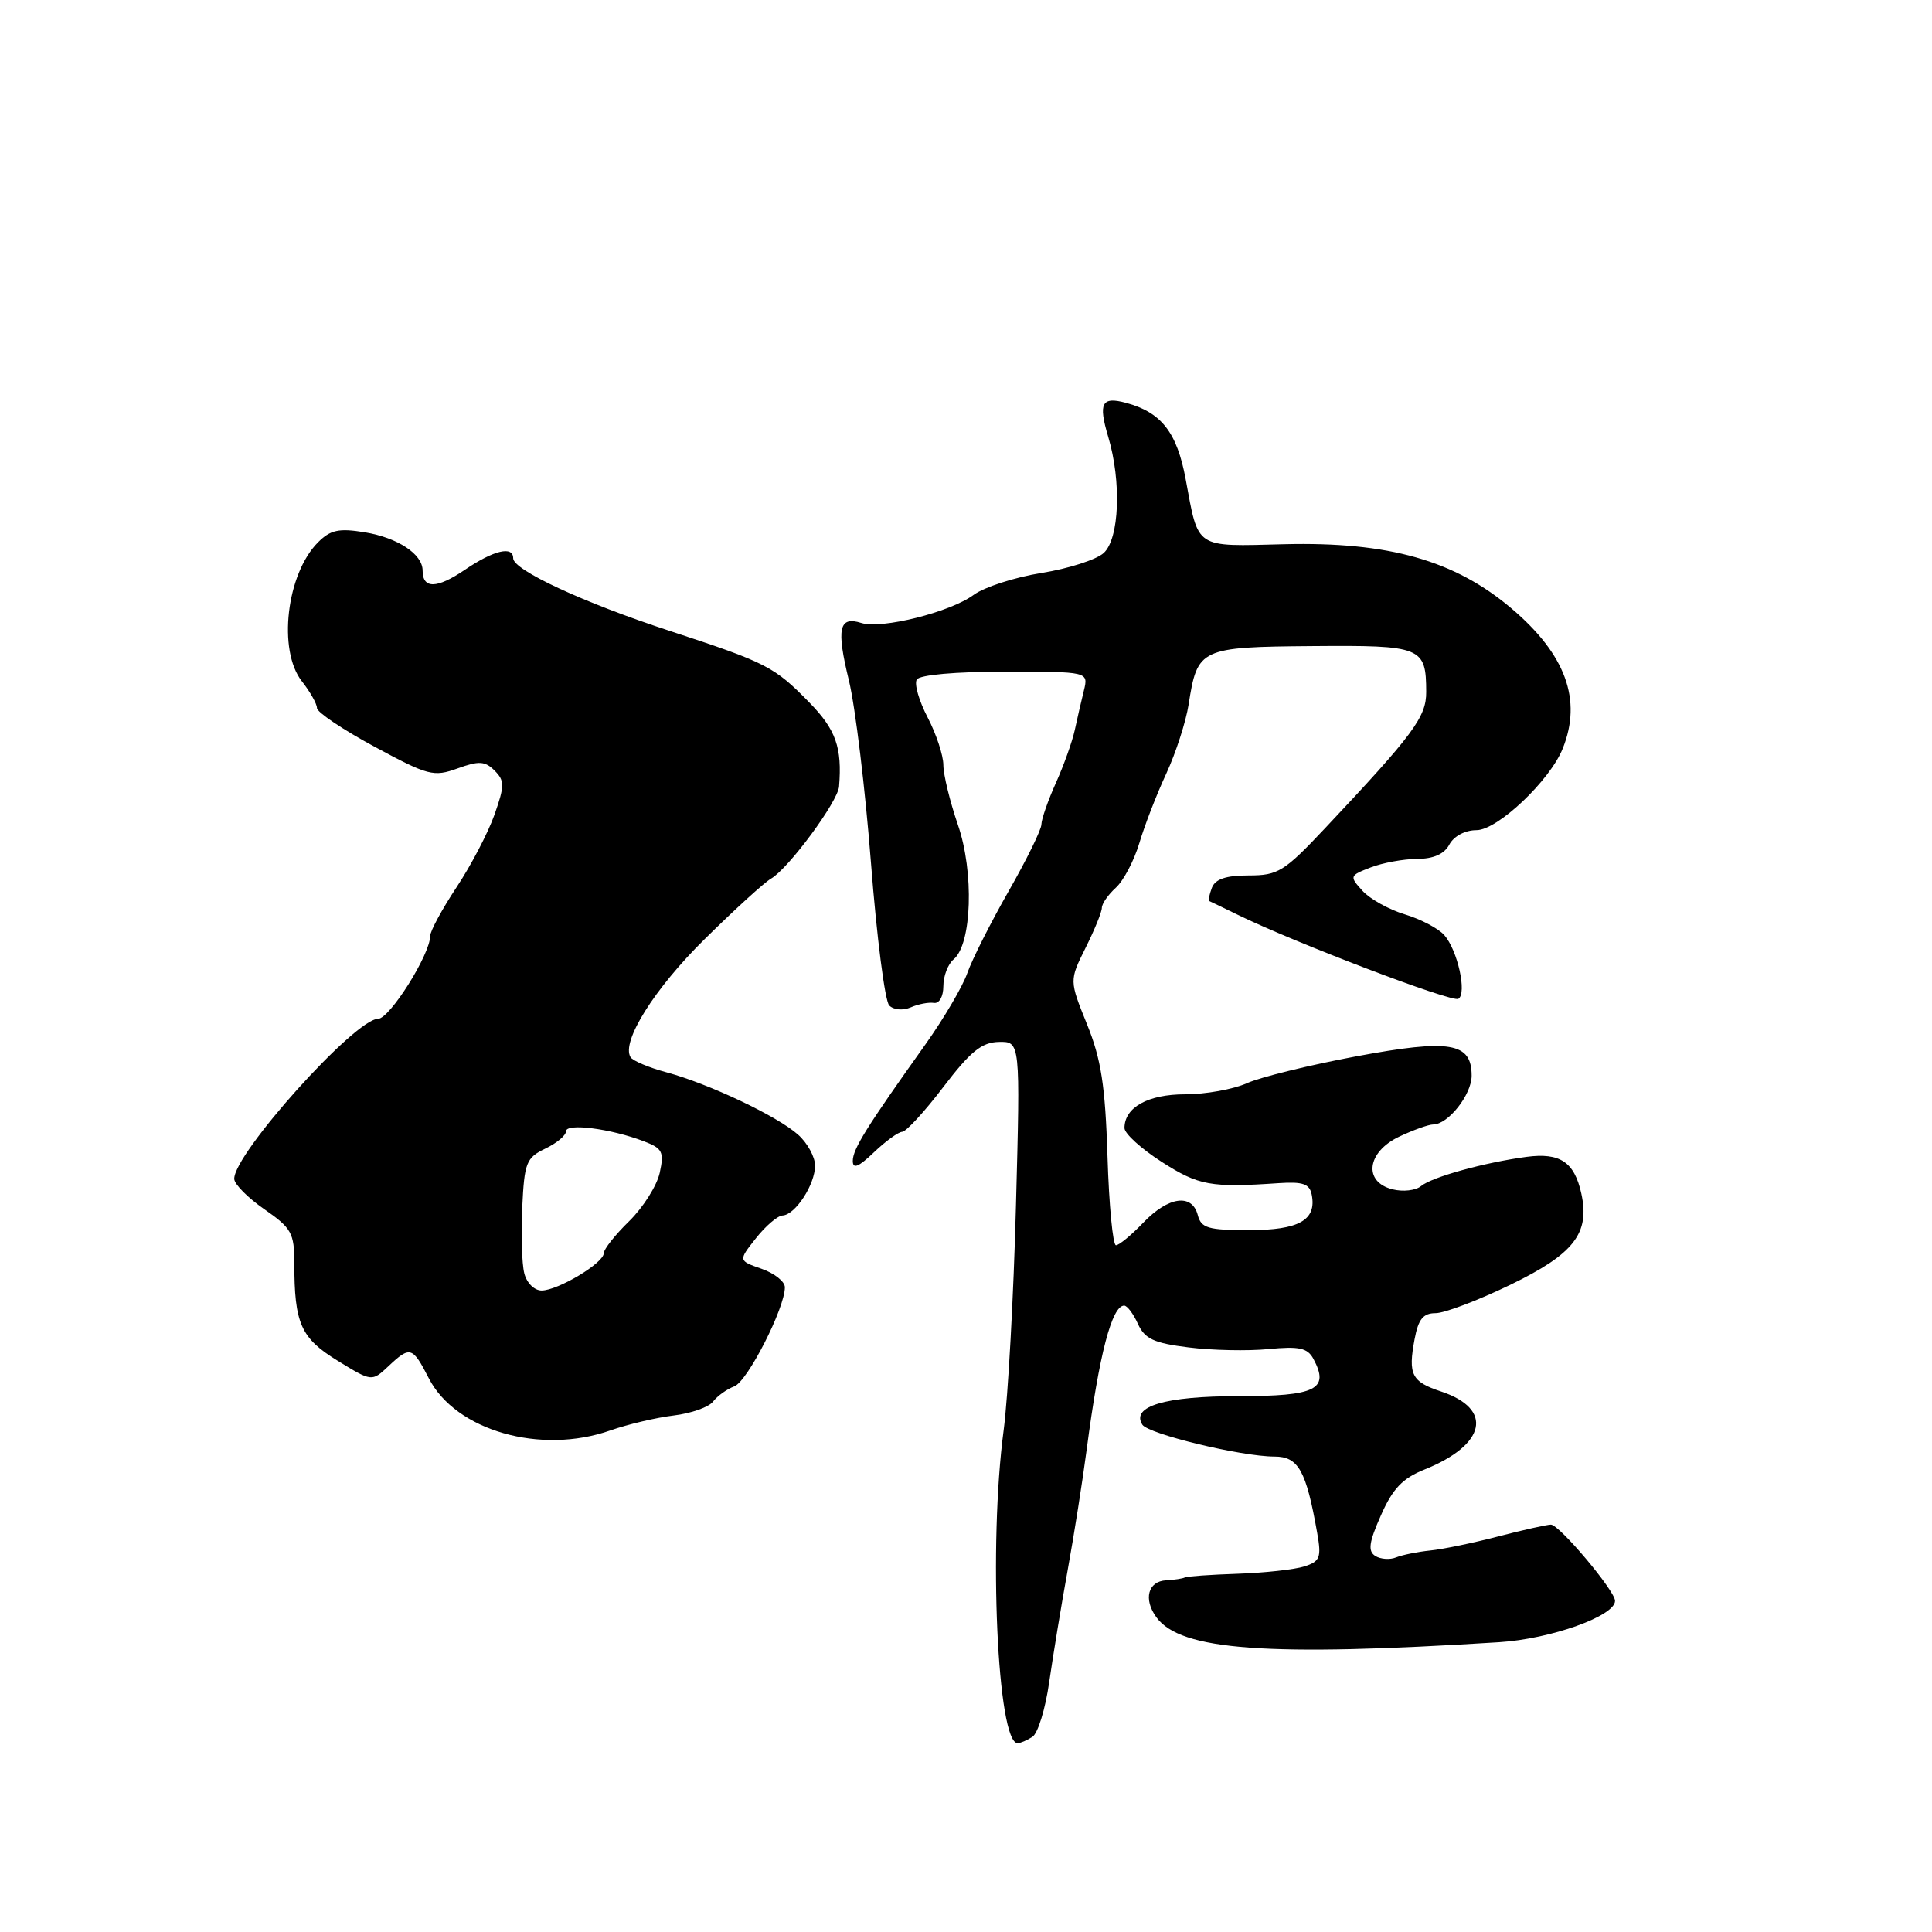 <?xml version="1.0" encoding="UTF-8" standalone="no"?>
<!DOCTYPE svg PUBLIC "-//W3C//DTD SVG 1.1//EN" "http://www.w3.org/Graphics/SVG/1.1/DTD/svg11.dtd" >
<svg xmlns="http://www.w3.org/2000/svg" xmlns:xlink="http://www.w3.org/1999/xlink" version="1.1" viewBox="0 0 256 256">
 <g >
 <path fill="currentColor"
d=" M 136.80 230.14 C 137.52 229.69 138.52 226.43 139.02 222.91 C 139.53 219.38 140.63 212.68 141.48 208.00 C 142.33 203.32 143.46 196.12 144.00 192.00 C 145.65 179.44 147.33 173.00 148.96 173.00 C 149.36 173.00 150.18 174.09 150.78 175.42 C 151.69 177.41 152.89 177.97 157.50 178.54 C 160.58 178.93 165.35 179.03 168.10 178.76 C 172.17 178.37 173.26 178.61 174.04 180.07 C 176.20 184.11 174.39 185.00 164.08 185.00 C 154.38 185.00 149.86 186.34 151.36 188.77 C 152.13 190.01 164.49 193.00 168.87 193.00 C 172.05 193.00 173.08 194.85 174.54 203.15 C 175.11 206.38 174.91 206.89 172.84 207.56 C 171.55 207.97 167.57 208.41 164.00 208.53 C 160.43 208.65 157.28 208.87 157.00 209.02 C 156.72 209.17 155.61 209.34 154.52 209.40 C 152.11 209.52 151.48 211.91 153.23 214.30 C 156.44 218.70 167.95 219.53 198.64 217.60 C 205.49 217.17 214.00 214.13 214.00 212.12 C 214.00 210.79 206.61 202.01 205.50 202.02 C 204.95 202.03 201.80 202.73 198.50 203.59 C 195.20 204.45 191.15 205.29 189.50 205.45 C 187.85 205.62 185.82 206.03 185.00 206.36 C 184.18 206.70 182.93 206.61 182.23 206.17 C 181.23 205.53 181.39 204.37 182.98 200.79 C 184.54 197.25 185.85 195.88 188.75 194.72 C 196.92 191.44 197.93 186.70 190.95 184.38 C 187.04 183.09 186.56 182.14 187.44 177.45 C 187.94 174.79 188.58 174.00 190.23 174.00 C 191.40 174.00 195.85 172.31 200.11 170.25 C 208.57 166.15 210.69 163.43 209.53 158.14 C 208.61 153.97 206.71 152.70 202.27 153.29 C 196.67 154.04 189.75 155.96 188.30 157.16 C 187.60 157.75 185.90 157.94 184.51 157.59 C 180.61 156.61 181.11 152.65 185.40 150.61 C 187.27 149.73 189.30 149.00 189.90 149.00 C 191.88 149.00 195.00 145.05 195.00 142.54 C 195.00 138.13 192.16 137.65 179.71 139.97 C 173.54 141.12 167.02 142.72 165.22 143.53 C 163.41 144.34 159.73 145.00 157.04 145.00 C 152.11 145.00 149.00 146.73 149.00 149.47 C 149.00 150.20 151.22 152.22 153.94 153.96 C 158.83 157.10 160.44 157.39 169.48 156.77 C 172.64 156.56 173.53 156.87 173.81 158.30 C 174.48 161.67 172.13 163.00 165.49 163.00 C 160.07 163.00 159.16 162.73 158.71 161.00 C 157.95 158.10 154.82 158.54 151.50 162.00 C 149.92 163.65 148.29 165.00 147.87 165.00 C 147.46 165.00 146.95 159.71 146.75 153.25 C 146.45 143.83 145.91 140.35 144.03 135.71 C 141.69 129.92 141.69 129.92 143.84 125.60 C 145.03 123.22 146.00 120.84 146.00 120.30 C 146.00 119.75 146.83 118.56 147.84 117.64 C 148.86 116.72 150.26 114.07 150.96 111.74 C 151.65 109.41 153.26 105.25 154.54 102.50 C 155.81 99.75 157.14 95.63 157.50 93.34 C 158.66 85.90 159.01 85.73 173.88 85.61 C 188.41 85.49 188.96 85.71 188.98 91.67 C 189.00 95.00 187.30 97.29 175.59 109.73 C 170.15 115.51 169.35 116.00 165.45 116.00 C 162.44 116.00 161.03 116.48 160.58 117.64 C 160.24 118.55 160.08 119.33 160.23 119.39 C 160.38 119.45 162.07 120.27 164.00 121.21 C 171.57 124.92 192.42 132.86 193.24 132.35 C 194.41 131.63 193.14 125.91 191.37 123.90 C 190.60 123.03 188.25 121.79 186.15 121.16 C 184.05 120.53 181.52 119.12 180.53 118.03 C 178.79 116.11 178.82 116.02 181.62 114.94 C 183.20 114.33 185.97 113.82 187.77 113.81 C 189.95 113.80 191.38 113.17 192.05 111.90 C 192.65 110.79 194.14 110.00 195.65 110.00 C 198.43 110.00 205.38 103.42 207.07 99.18 C 209.66 92.73 207.46 86.72 200.30 80.64 C 192.77 74.25 184.02 71.77 170.17 72.11 C 158.21 72.41 158.84 72.82 157.11 63.51 C 155.96 57.29 153.89 54.64 149.20 53.38 C 145.98 52.51 145.51 53.41 146.84 57.86 C 148.62 63.82 148.33 71.39 146.24 73.28 C 145.27 74.16 141.57 75.35 138.01 75.92 C 134.45 76.49 130.41 77.80 129.02 78.82 C 125.91 81.12 116.81 83.39 114.14 82.55 C 111.16 81.60 110.80 83.27 112.49 90.19 C 113.33 93.66 114.65 104.53 115.41 114.35 C 116.17 124.17 117.26 132.66 117.83 133.23 C 118.42 133.82 119.65 133.92 120.68 133.48 C 121.68 133.04 123.06 132.78 123.75 132.89 C 124.46 133.00 125.00 132.04 125.00 130.67 C 125.00 129.33 125.61 127.74 126.36 127.12 C 128.78 125.11 129.09 115.57 126.93 109.30 C 125.87 106.21 125.00 102.65 125.00 101.37 C 125.00 100.10 124.06 97.26 122.92 95.07 C 121.77 92.87 121.12 90.61 121.48 90.04 C 121.86 89.42 126.62 89.00 133.18 89.00 C 144.23 89.00 144.23 89.00 143.62 91.50 C 143.28 92.88 142.73 95.24 142.41 96.75 C 142.08 98.26 140.96 101.41 139.91 103.74 C 138.86 106.07 138.00 108.55 137.99 109.24 C 137.99 109.93 136.03 113.92 133.64 118.10 C 131.25 122.29 128.79 127.17 128.17 128.95 C 127.54 130.74 125.06 134.96 122.65 138.35 C 114.81 149.36 113.00 152.25 113.00 153.83 C 113.00 154.95 113.76 154.64 115.80 152.69 C 117.35 151.21 119.03 149.99 119.55 149.97 C 120.07 149.95 122.53 147.28 125.00 144.03 C 128.59 139.32 130.08 138.11 132.35 138.06 C 135.20 138.00 135.20 138.00 134.62 159.75 C 134.31 171.71 133.57 185.10 132.99 189.50 C 130.97 204.70 132.15 231.05 134.85 230.98 C 135.21 230.98 136.09 230.60 136.80 230.14 Z  M 80.90 189.53 C 83.19 188.73 86.95 187.84 89.27 187.56 C 91.59 187.28 93.94 186.45 94.49 185.71 C 95.05 184.98 96.31 184.07 97.30 183.70 C 99.05 183.04 104.00 173.34 104.00 170.57 C 104.00 169.81 102.61 168.71 100.91 168.12 C 97.82 167.04 97.82 167.04 100.16 164.08 C 101.45 162.44 103.04 161.09 103.69 161.06 C 105.38 160.98 108.00 156.96 108.00 154.45 C 108.00 153.30 106.99 151.45 105.75 150.35 C 102.98 147.88 93.95 143.61 88.29 142.08 C 85.98 141.46 83.84 140.56 83.55 140.08 C 82.29 138.04 86.71 130.99 93.39 124.42 C 97.34 120.52 101.29 116.92 102.17 116.42 C 104.48 115.09 111.01 106.24 111.18 104.22 C 111.60 99.06 110.76 96.68 107.25 93.09 C 102.59 88.32 101.59 87.81 88.72 83.59 C 77.34 79.87 68.00 75.53 68.00 73.98 C 68.00 72.29 65.42 72.90 61.57 75.52 C 57.88 78.02 56.00 78.05 56.00 75.60 C 56.00 73.42 52.71 71.25 48.33 70.53 C 44.90 69.97 43.79 70.21 42.14 71.86 C 37.96 76.04 36.78 86.18 40.00 90.27 C 41.10 91.67 42.00 93.27 42.00 93.82 C 42.00 94.37 45.43 96.68 49.62 98.94 C 56.74 102.78 57.45 102.97 60.63 101.82 C 63.47 100.79 64.26 100.84 65.53 102.10 C 66.88 103.46 66.88 104.09 65.51 107.98 C 64.66 110.38 62.40 114.70 60.48 117.59 C 58.57 120.48 57.00 123.38 57.00 124.03 C 57.00 126.47 51.63 135.00 50.09 135.00 C 47.03 135.00 30.94 152.92 31.04 156.22 C 31.06 156.92 32.86 158.73 35.04 160.24 C 38.63 162.73 39.00 163.39 39.00 167.37 C 39.00 175.38 39.85 177.30 44.73 180.30 C 49.27 183.09 49.27 183.09 51.45 181.05 C 54.35 178.32 54.65 178.41 56.82 182.63 C 60.37 189.57 71.65 192.80 80.90 189.53 Z  M 69.47 168.72 C 69.15 167.46 69.03 163.53 69.20 159.98 C 69.48 154.05 69.73 153.41 72.25 152.20 C 73.76 151.48 75.00 150.45 75.00 149.90 C 75.00 148.79 80.90 149.54 85.30 151.22 C 87.78 152.16 88.02 152.63 87.42 155.39 C 87.05 157.10 85.23 159.98 83.38 161.80 C 81.52 163.61 80.00 165.53 80.00 166.06 C 80.00 167.36 73.94 170.99 71.77 171.00 C 70.80 171.00 69.79 170.00 69.47 168.72 Z "/>
</g>
</svg>